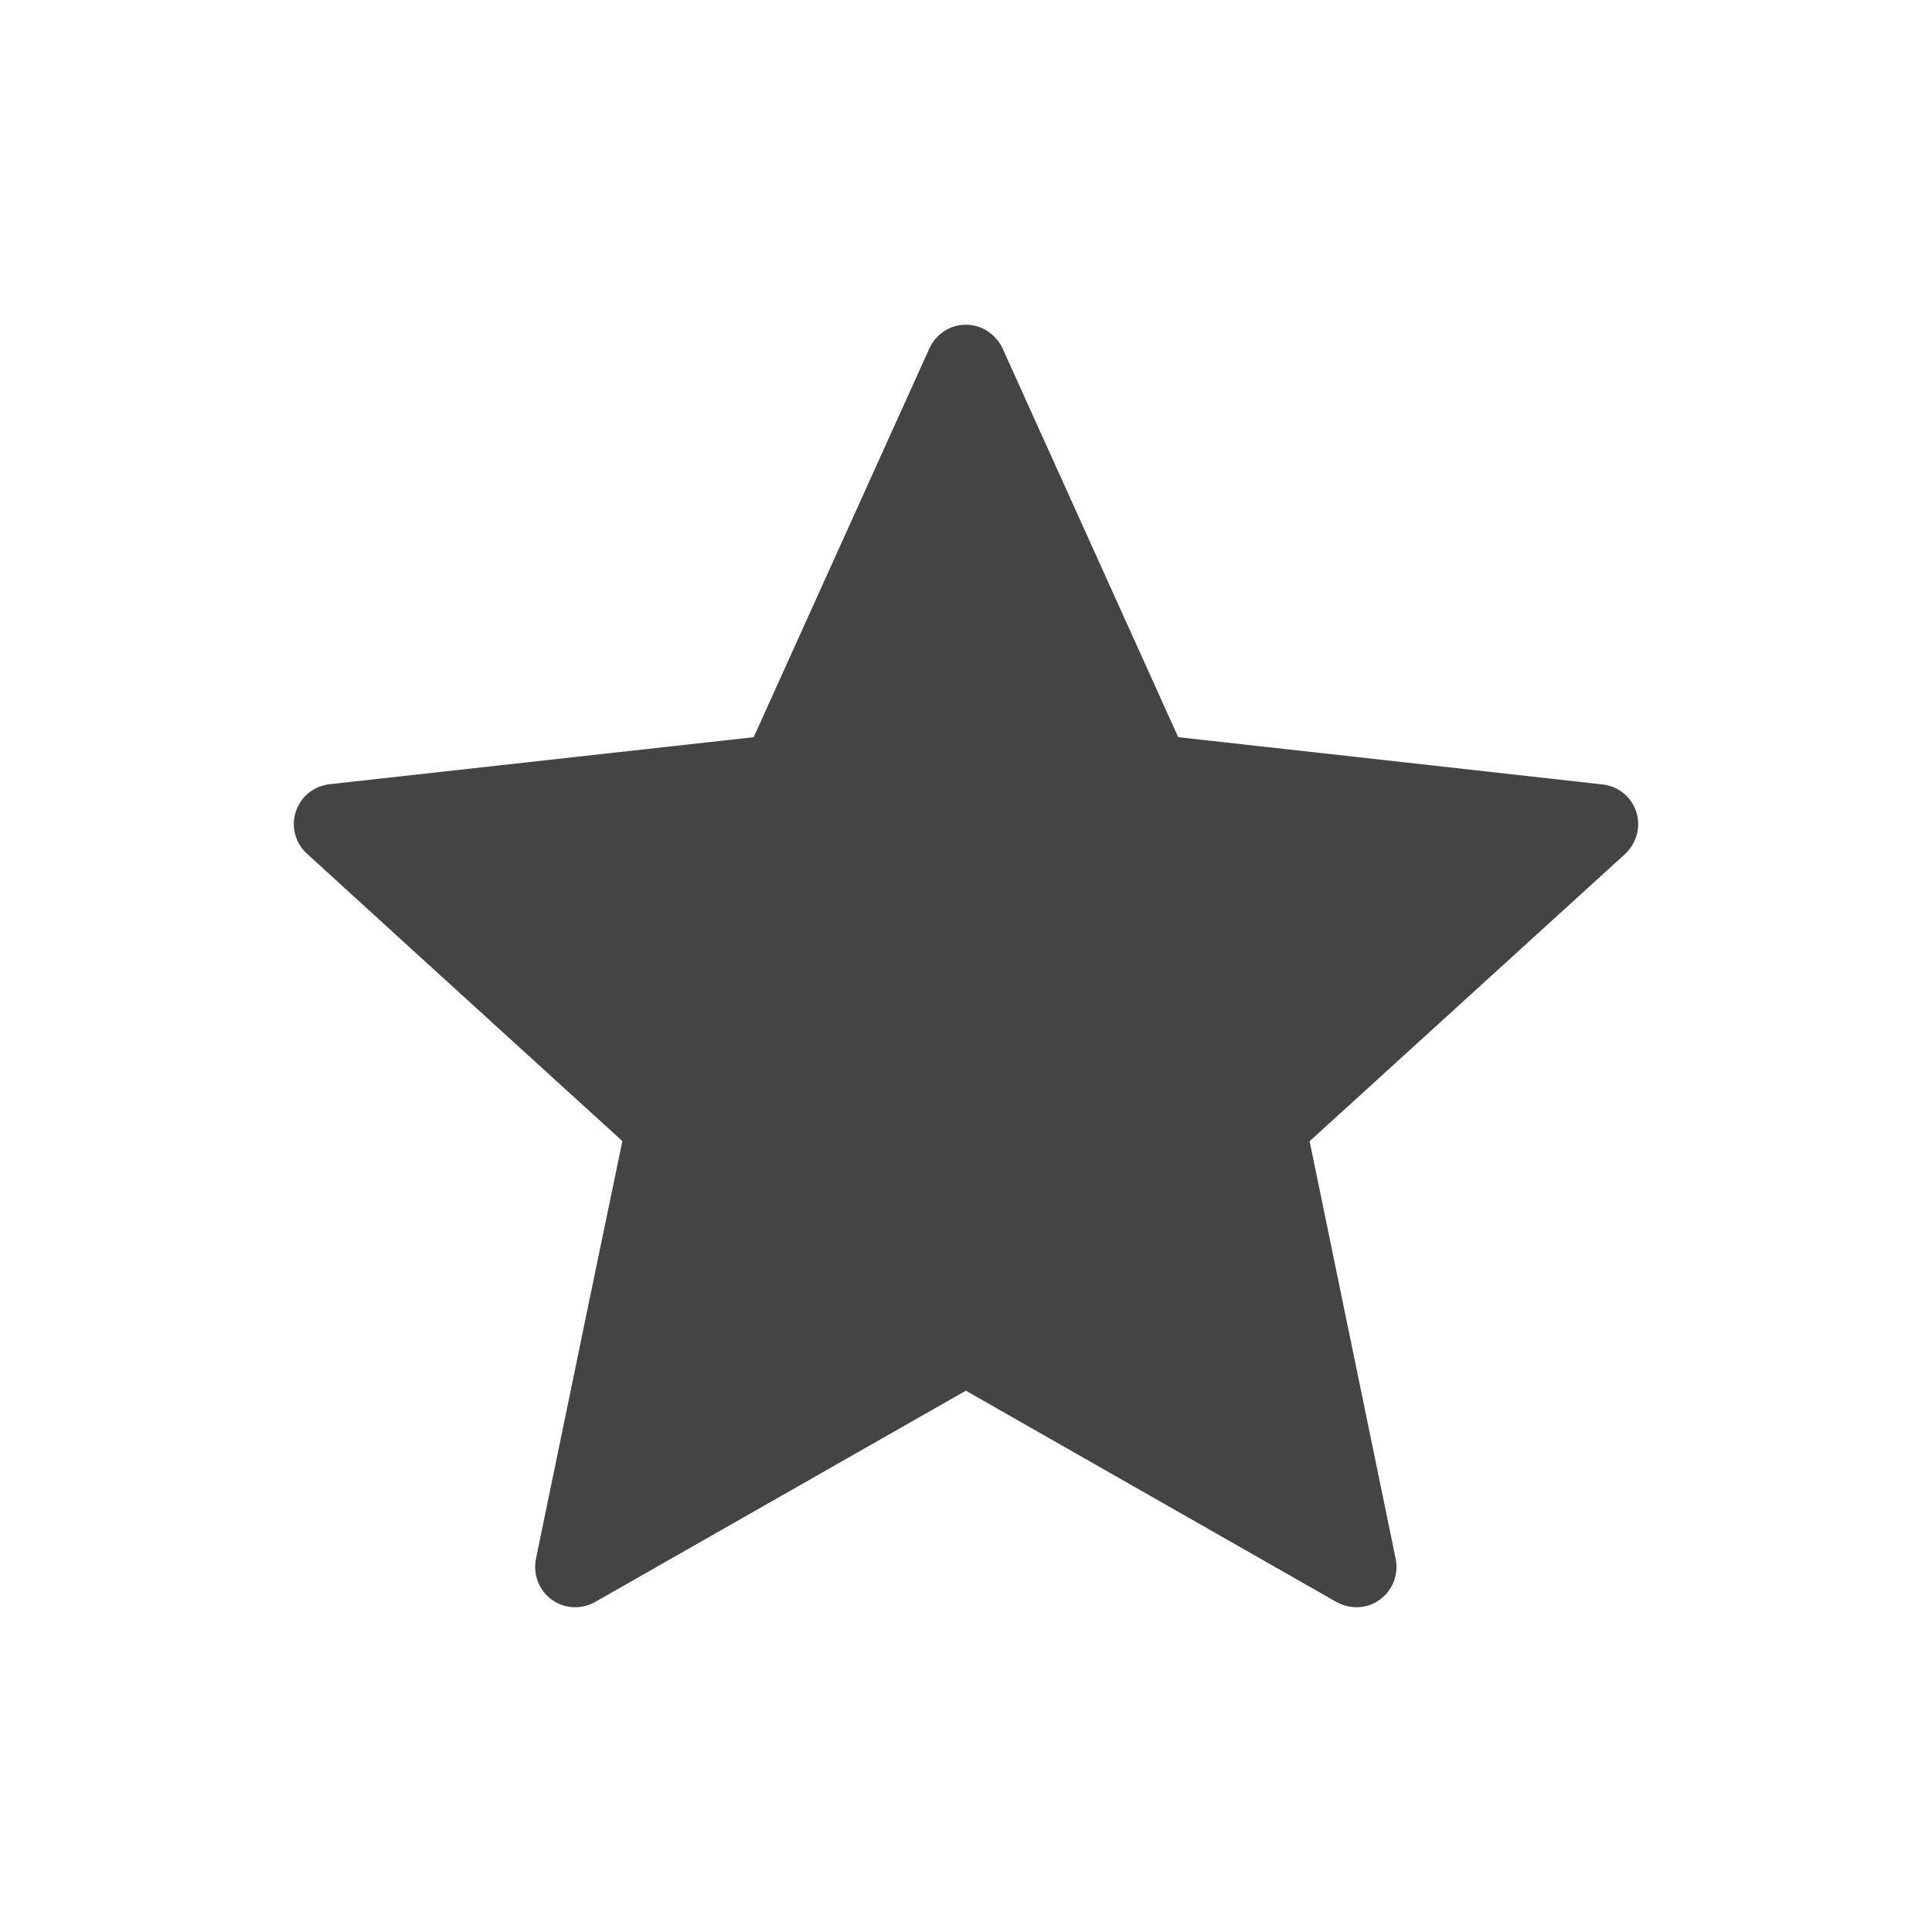 <?xml version="1.0"?><svg xmlns="http://www.w3.org/2000/svg" width="40" height="40" viewBox="0 0 40 40"><path fill="#444" d="m15.603 15.263l-8.78 0.973c-0.317 0.038-0.597 0.25-0.7 0.572s0 0.657 0.233 0.867c2.608 2.383 6.53 5.95 6.53 5.95-0.003 0-1.077 5.188-1.79 8.65-0.06 0.313 0.053 0.645 0.327 0.843 0.272 0.2 0.622 0.203 0.897 0.05l7.677-4.375 7.673 4.375c0.28 0.153 0.63 0.15 0.9-0.05s0.388-0.528 0.327-0.84l-1.783-8.65 6.53-5.945c0.233-0.22 0.337-0.555 0.233-0.875s-0.383-0.533-0.7-0.567c-3.513-0.395-8.783-0.978-8.783-0.978l-3.637-8.05c-0.137-0.288-0.423-0.49-0.76-0.49s-0.625 0.203-0.755 0.49l-3.638 8.05z"></path></svg>